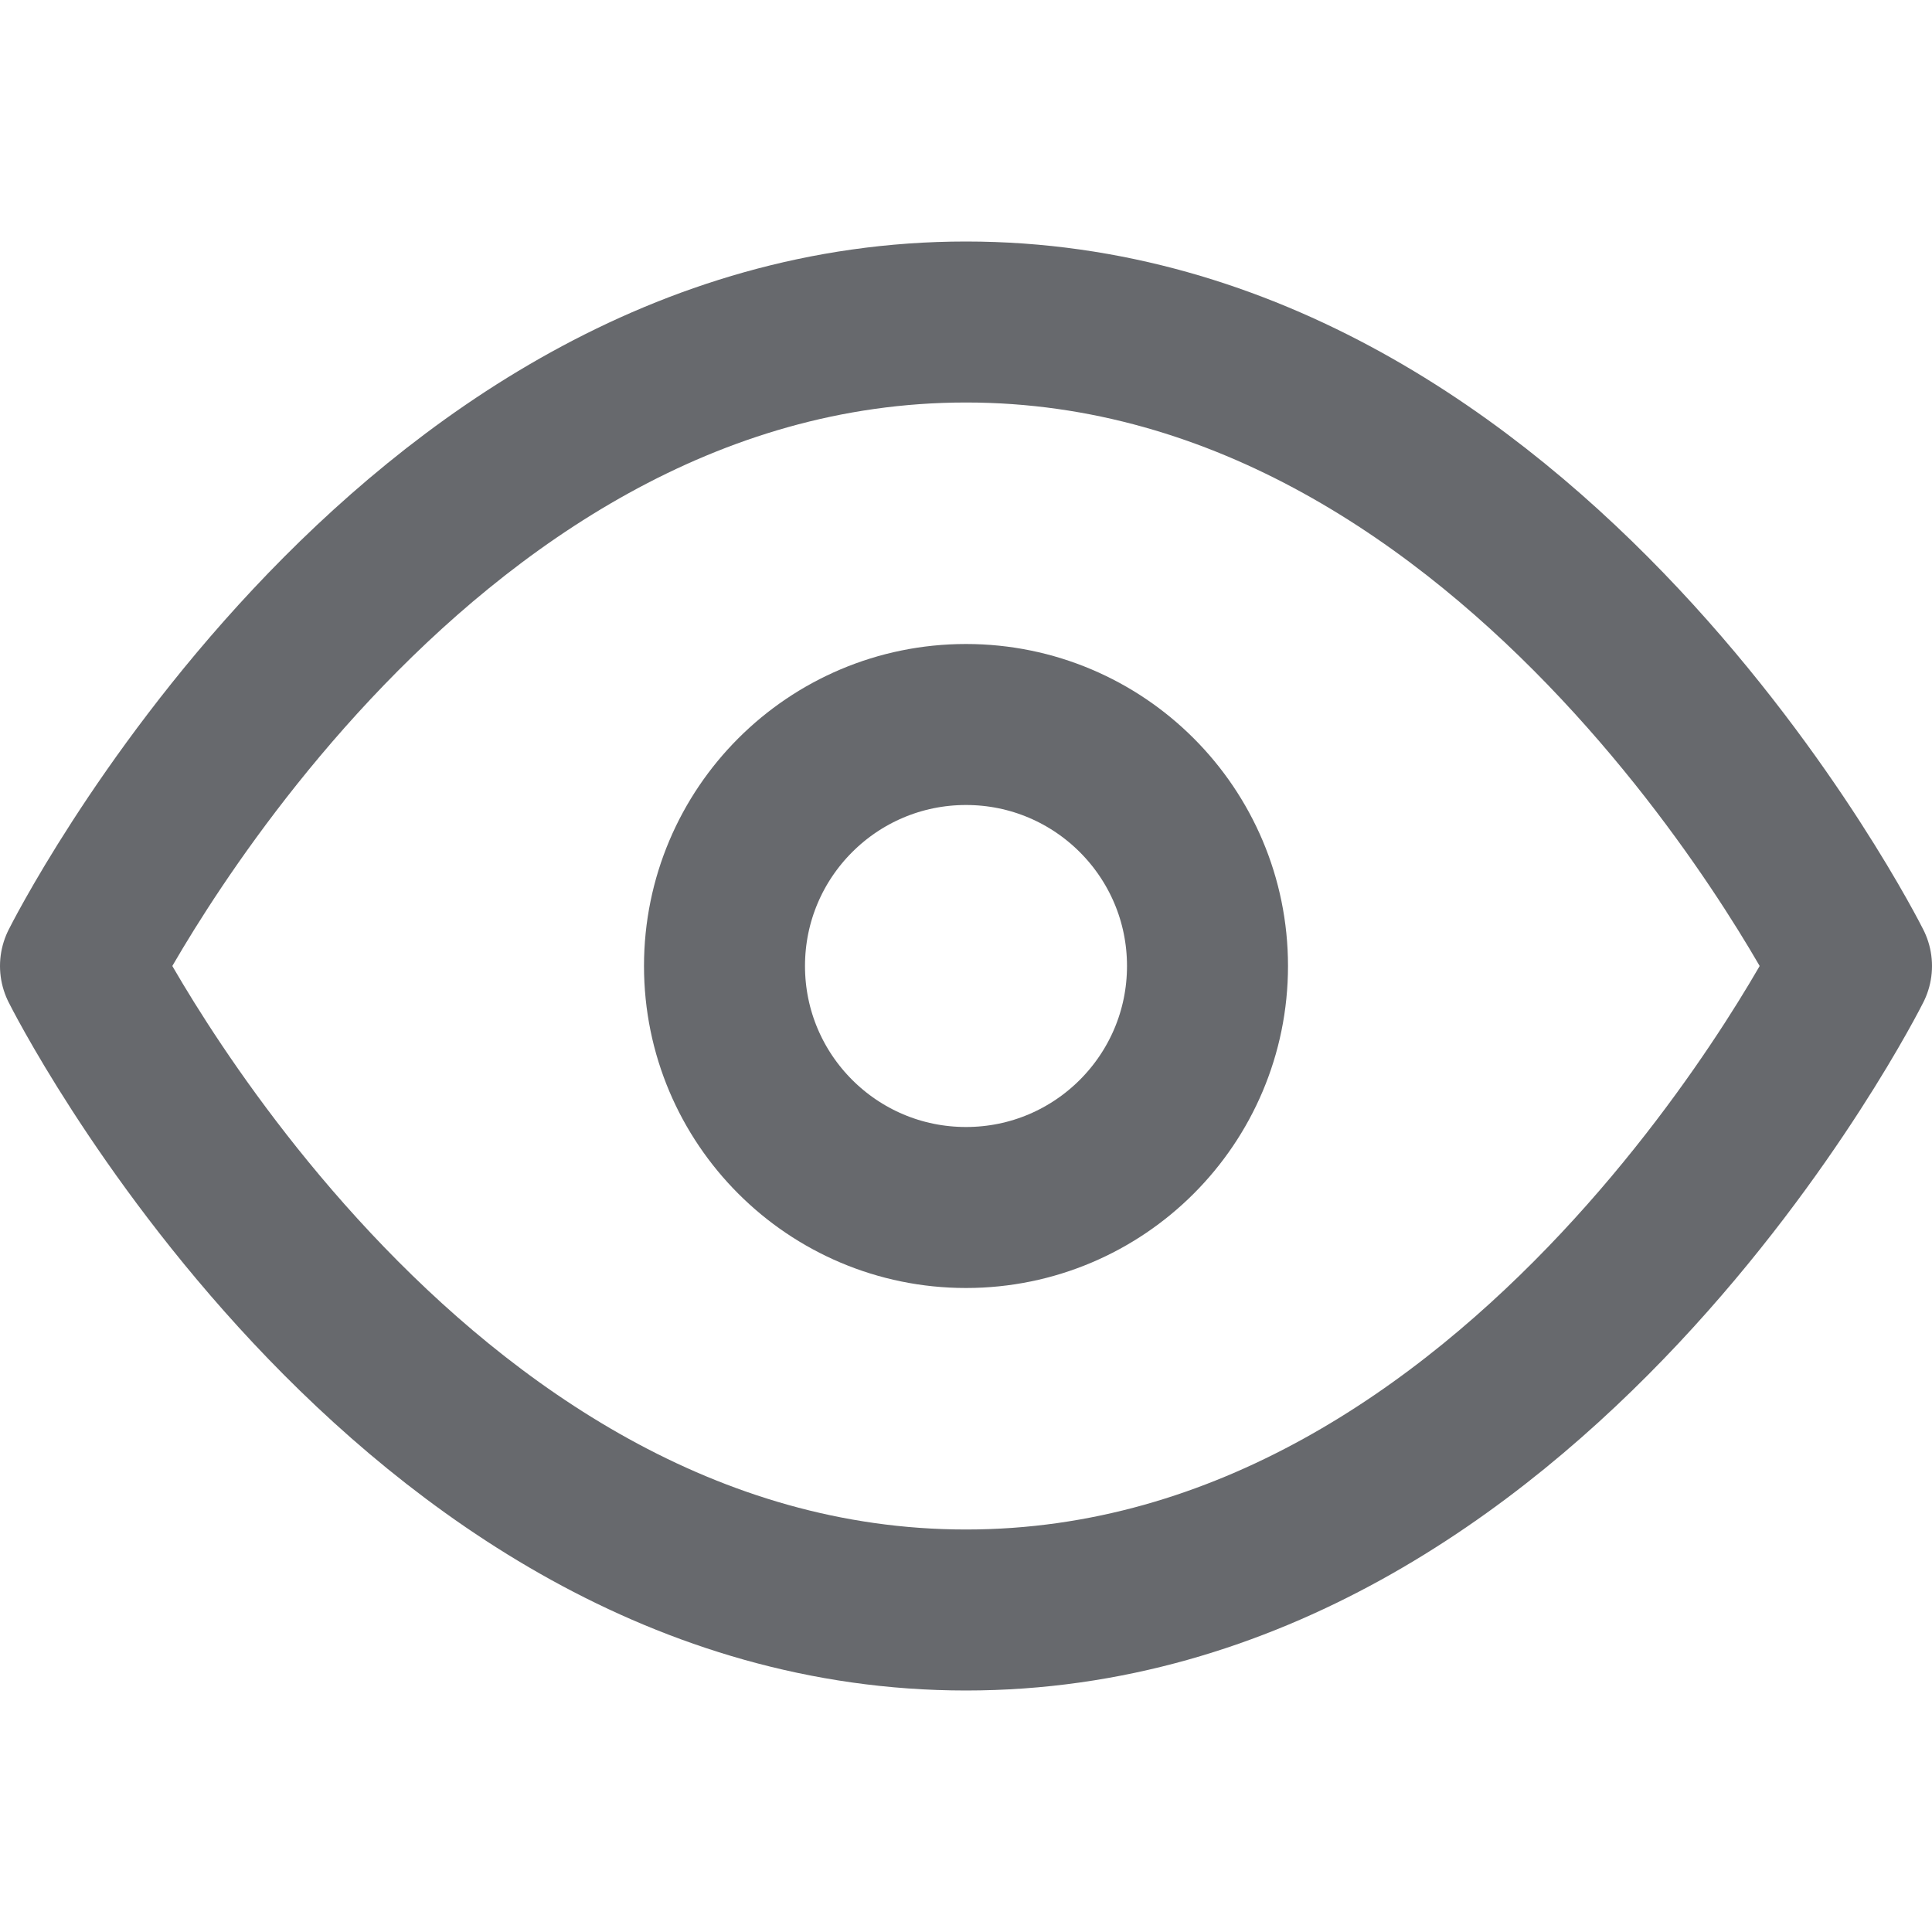 <svg xmlns="http://www.w3.org/2000/svg" width="20" height="20" viewBox="0 0 24 24" fill="none" stroke="#67696d" stroke-width="2" stroke-linecap="round" stroke-linejoin="round" class="feather feather-eye"><path d="M1 12s4-8 11-8 11 8 11 8-4 8-11 8-11-8-11-8z"></path><circle cx="12" cy="12" r="3"></circle></svg>